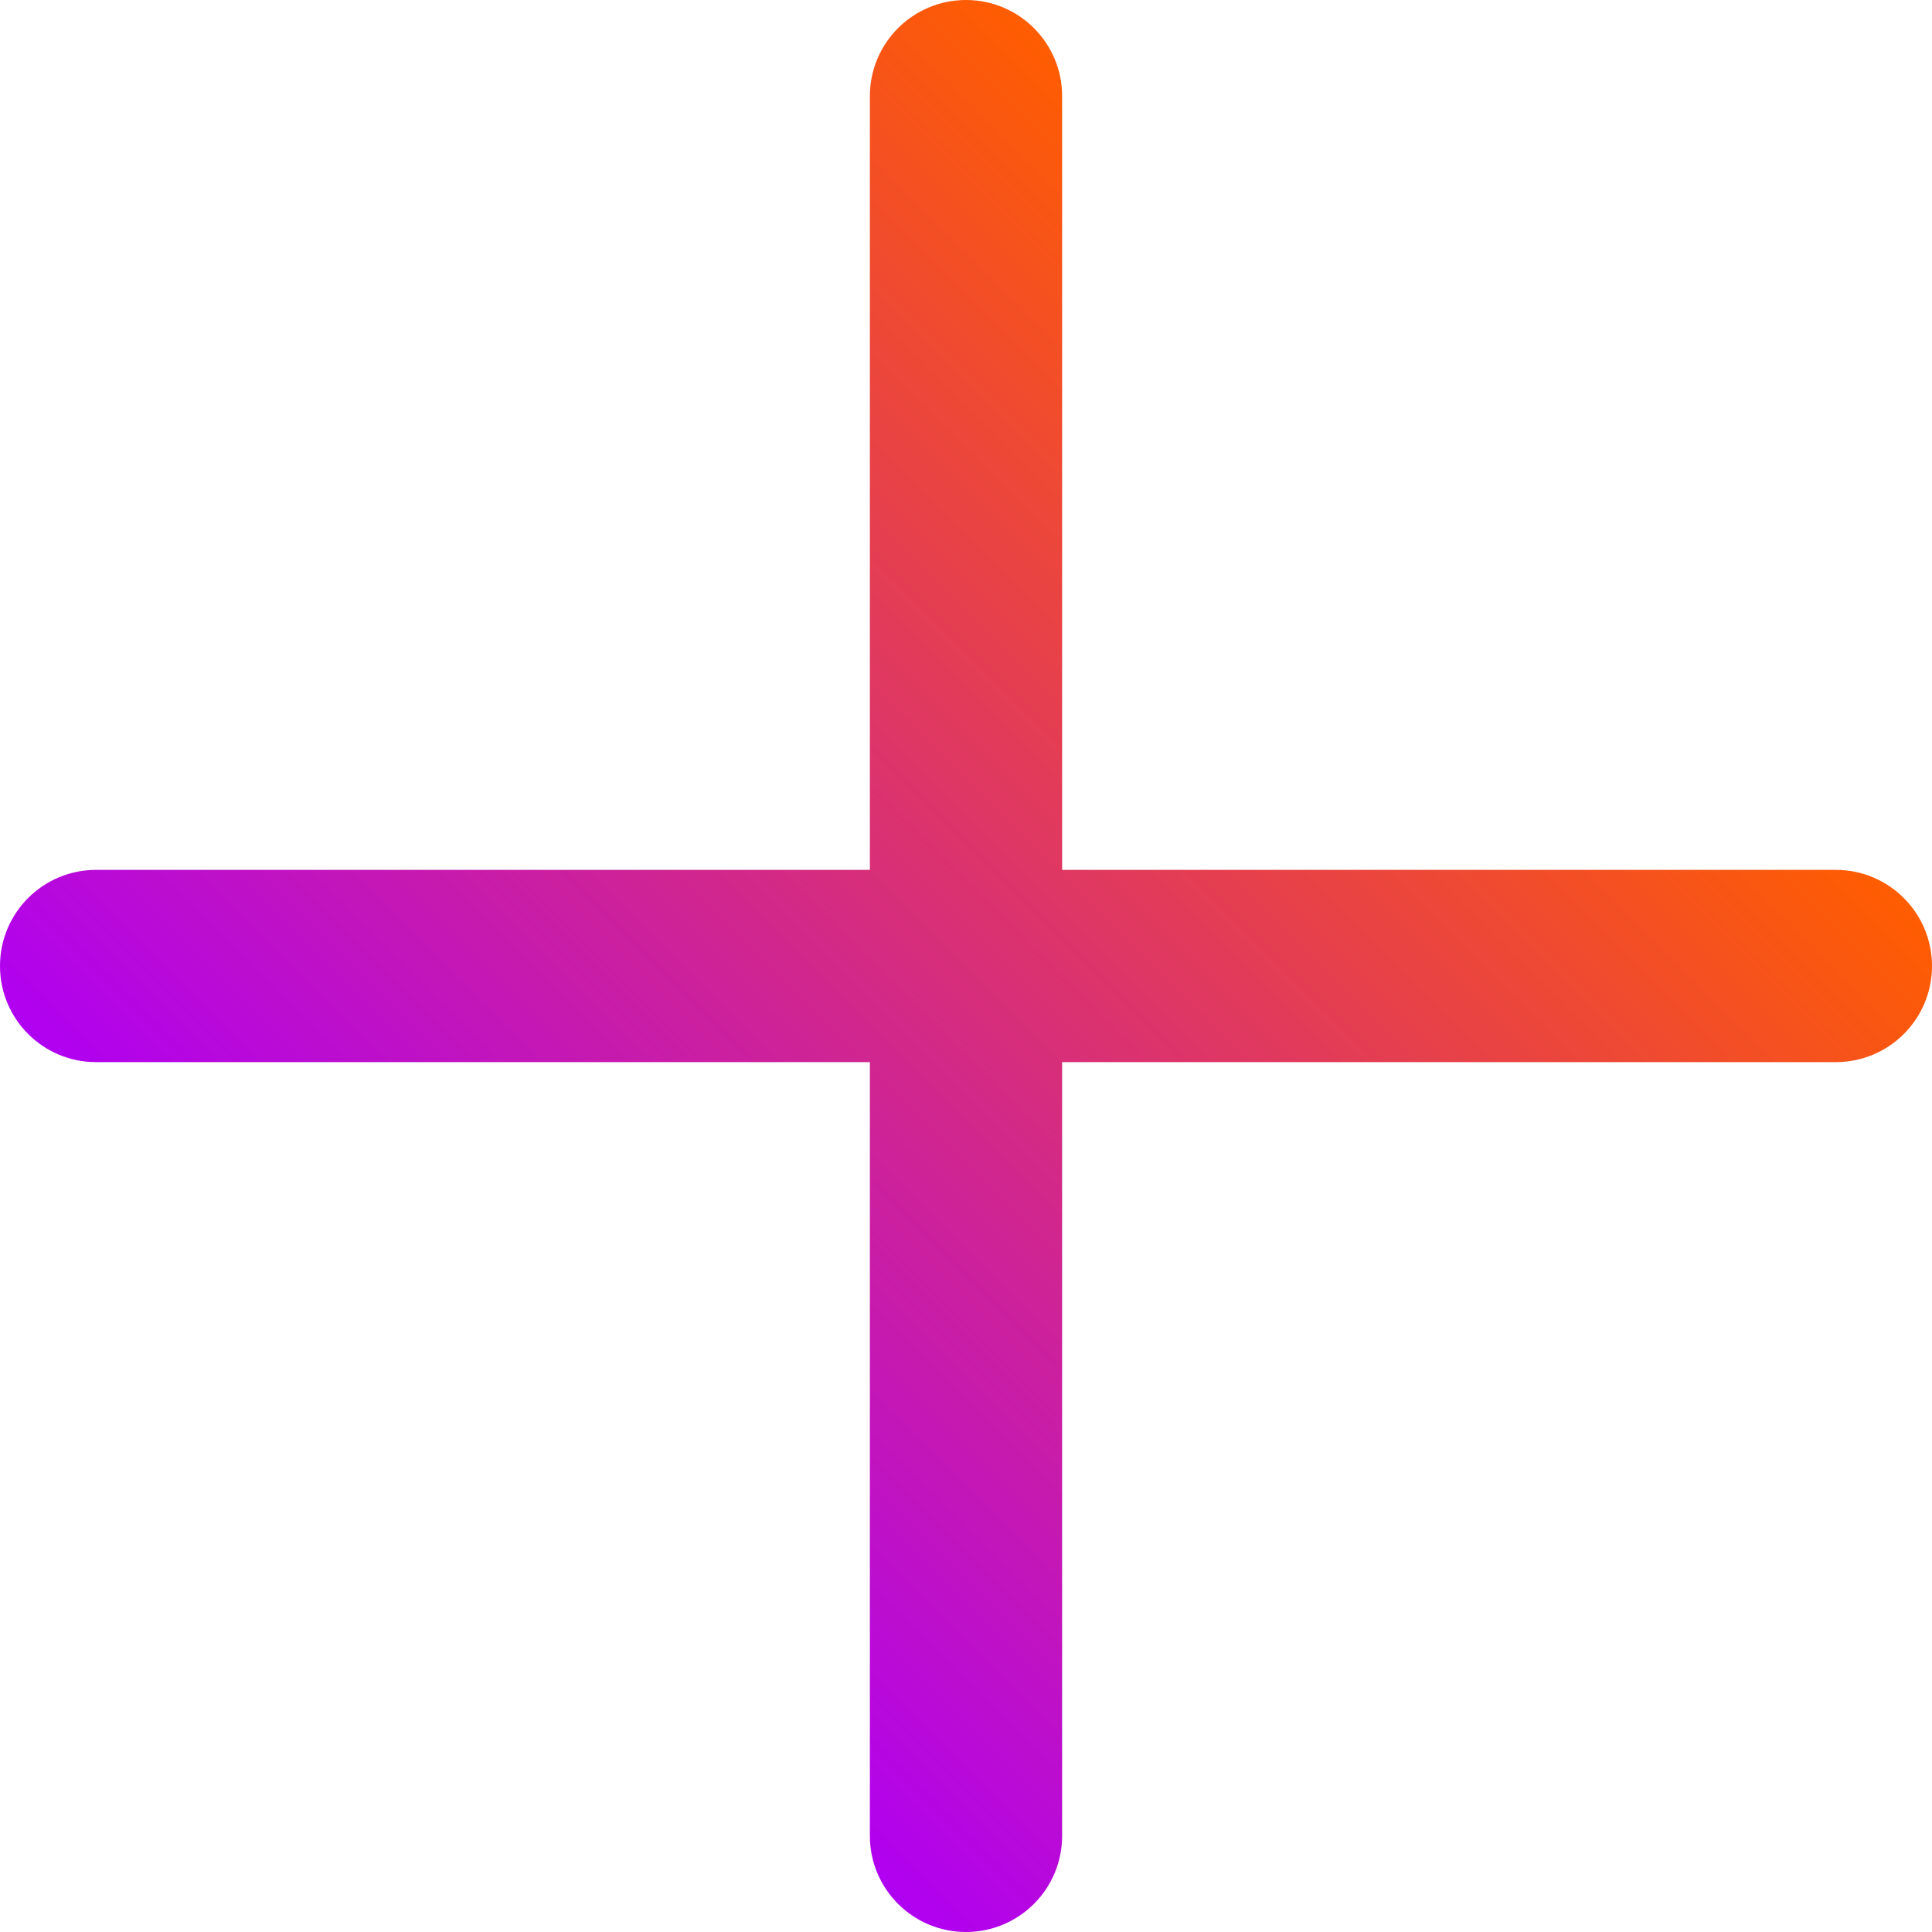 <?xml version="1.0" encoding="UTF-8"?>
<svg id="Layer_2" data-name="Layer 2" xmlns="http://www.w3.org/2000/svg" xmlns:xlink="http://www.w3.org/1999/xlink" viewBox="0 0 170.84 170.84">
  <defs>
    <style>
      .cls-1 {
        fill: url(#linear-gradient);
      }
    </style>
    <linearGradient id="linear-gradient" x1="40.95" y1="129.89" x2="129.89" y2="40.95" gradientUnits="userSpaceOnUse">
      <stop offset="0" stop-color="#b000f2"/>
      <stop offset="1" stop-color="#ff5d00"/>
    </linearGradient>
  </defs>
  <g id="Layer_1-2" data-name="Layer 1">
    <path class="cls-1" d="m170.84,85.42c0,4.7-3.81,8.5-8.5,8.5h-68.42v68.42c0,4.7-3.81,8.5-8.5,8.5s-8.5-3.8-8.5-8.5v-68.42H8.5c-4.7,0-8.5-3.8-8.5-8.5s3.8-8.5,8.5-8.5h68.42V8.5c0-4.69,3.8-8.5,8.5-8.5s8.5,3.81,8.5,8.5v68.42h68.42c4.69,0,8.5,3.81,8.5,8.5Z"/>
  </g>
</svg>